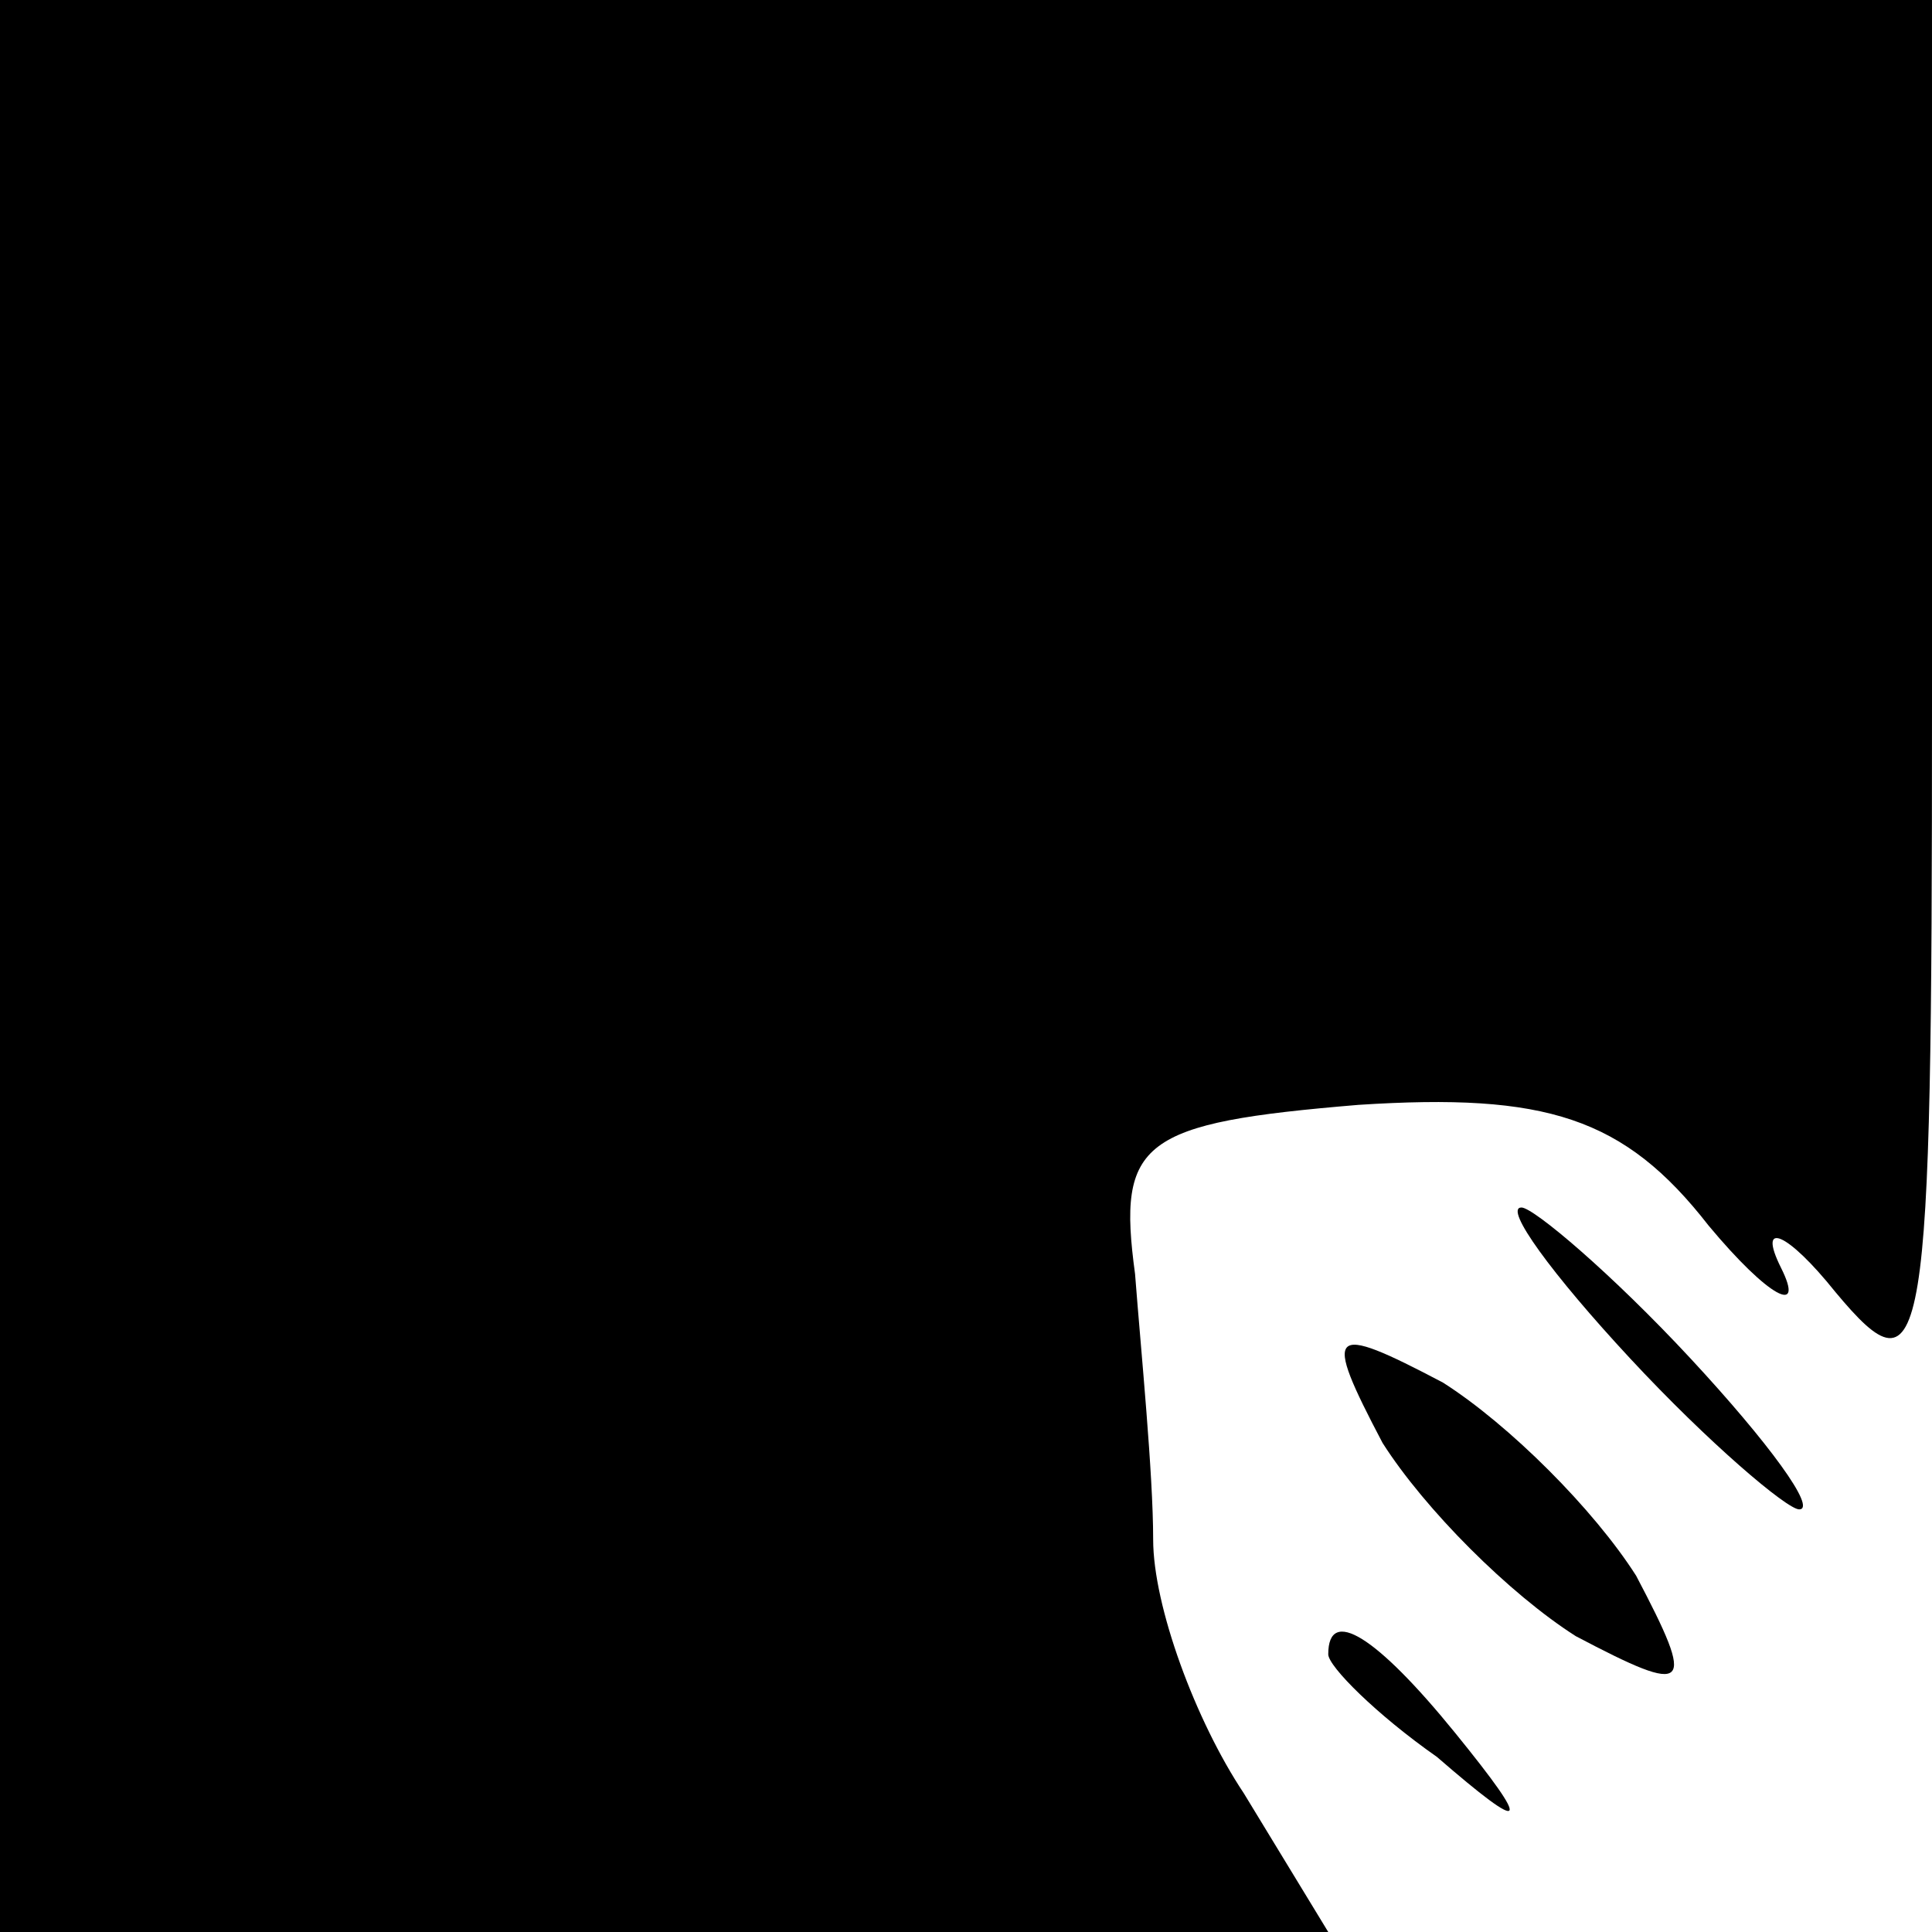 <?xml version="1.0" standalone="no"?>
<!DOCTYPE svg PUBLIC "-//W3C//DTD SVG 20010904//EN"
 "http://www.w3.org/TR/2001/REC-SVG-20010904/DTD/svg10.dtd">
<svg version="1.0" xmlns="http://www.w3.org/2000/svg"
 width="32pt" height="32pt" viewBox="0 0 32 32"
 preserveAspectRatio="xMidYMid meet">
<g transform="translate(0,32) scale(0.1,-0.1)"
fill="#000000" stroke="none">
<path fill="#000000" stroke="none" d="M0 160 l0 -160 110 0 110 0 -14 23 c-8
12 -15 31 -15 42 0 11 -2 31 -3 44 -3 22 1 25 37 28 31 2 44 -2 58 -20 10 -12
16 -15 12 -7 -4 8 1 6 9 -4 15 -18 16 -11 16 97 l0 117 -160 0 -160 0 0 -160z"/>
<path fill="#000000" stroke="none" d="M270 95 c13 -14 26 -25 28 -25 3 0 -5
11 -18 25 -13 14 -26 25 -28 25 -3 0 5 -11 18 -25z"/>
<path fill="#000000" stroke="none" d="M229 81 c7 -11 21 -25 32 -32 19 -10
20 -9 10 10 -7 11 -21 25 -32 32 -19 10 -20 9 -10 -10z"/>
<path fill="#000000" stroke="none" d="M220 46 c0 -2 8 -10 18 -17 15 -13 16
-12 3 4 -13 16 -21 21 -21 13z"/>
</g>
</svg>

